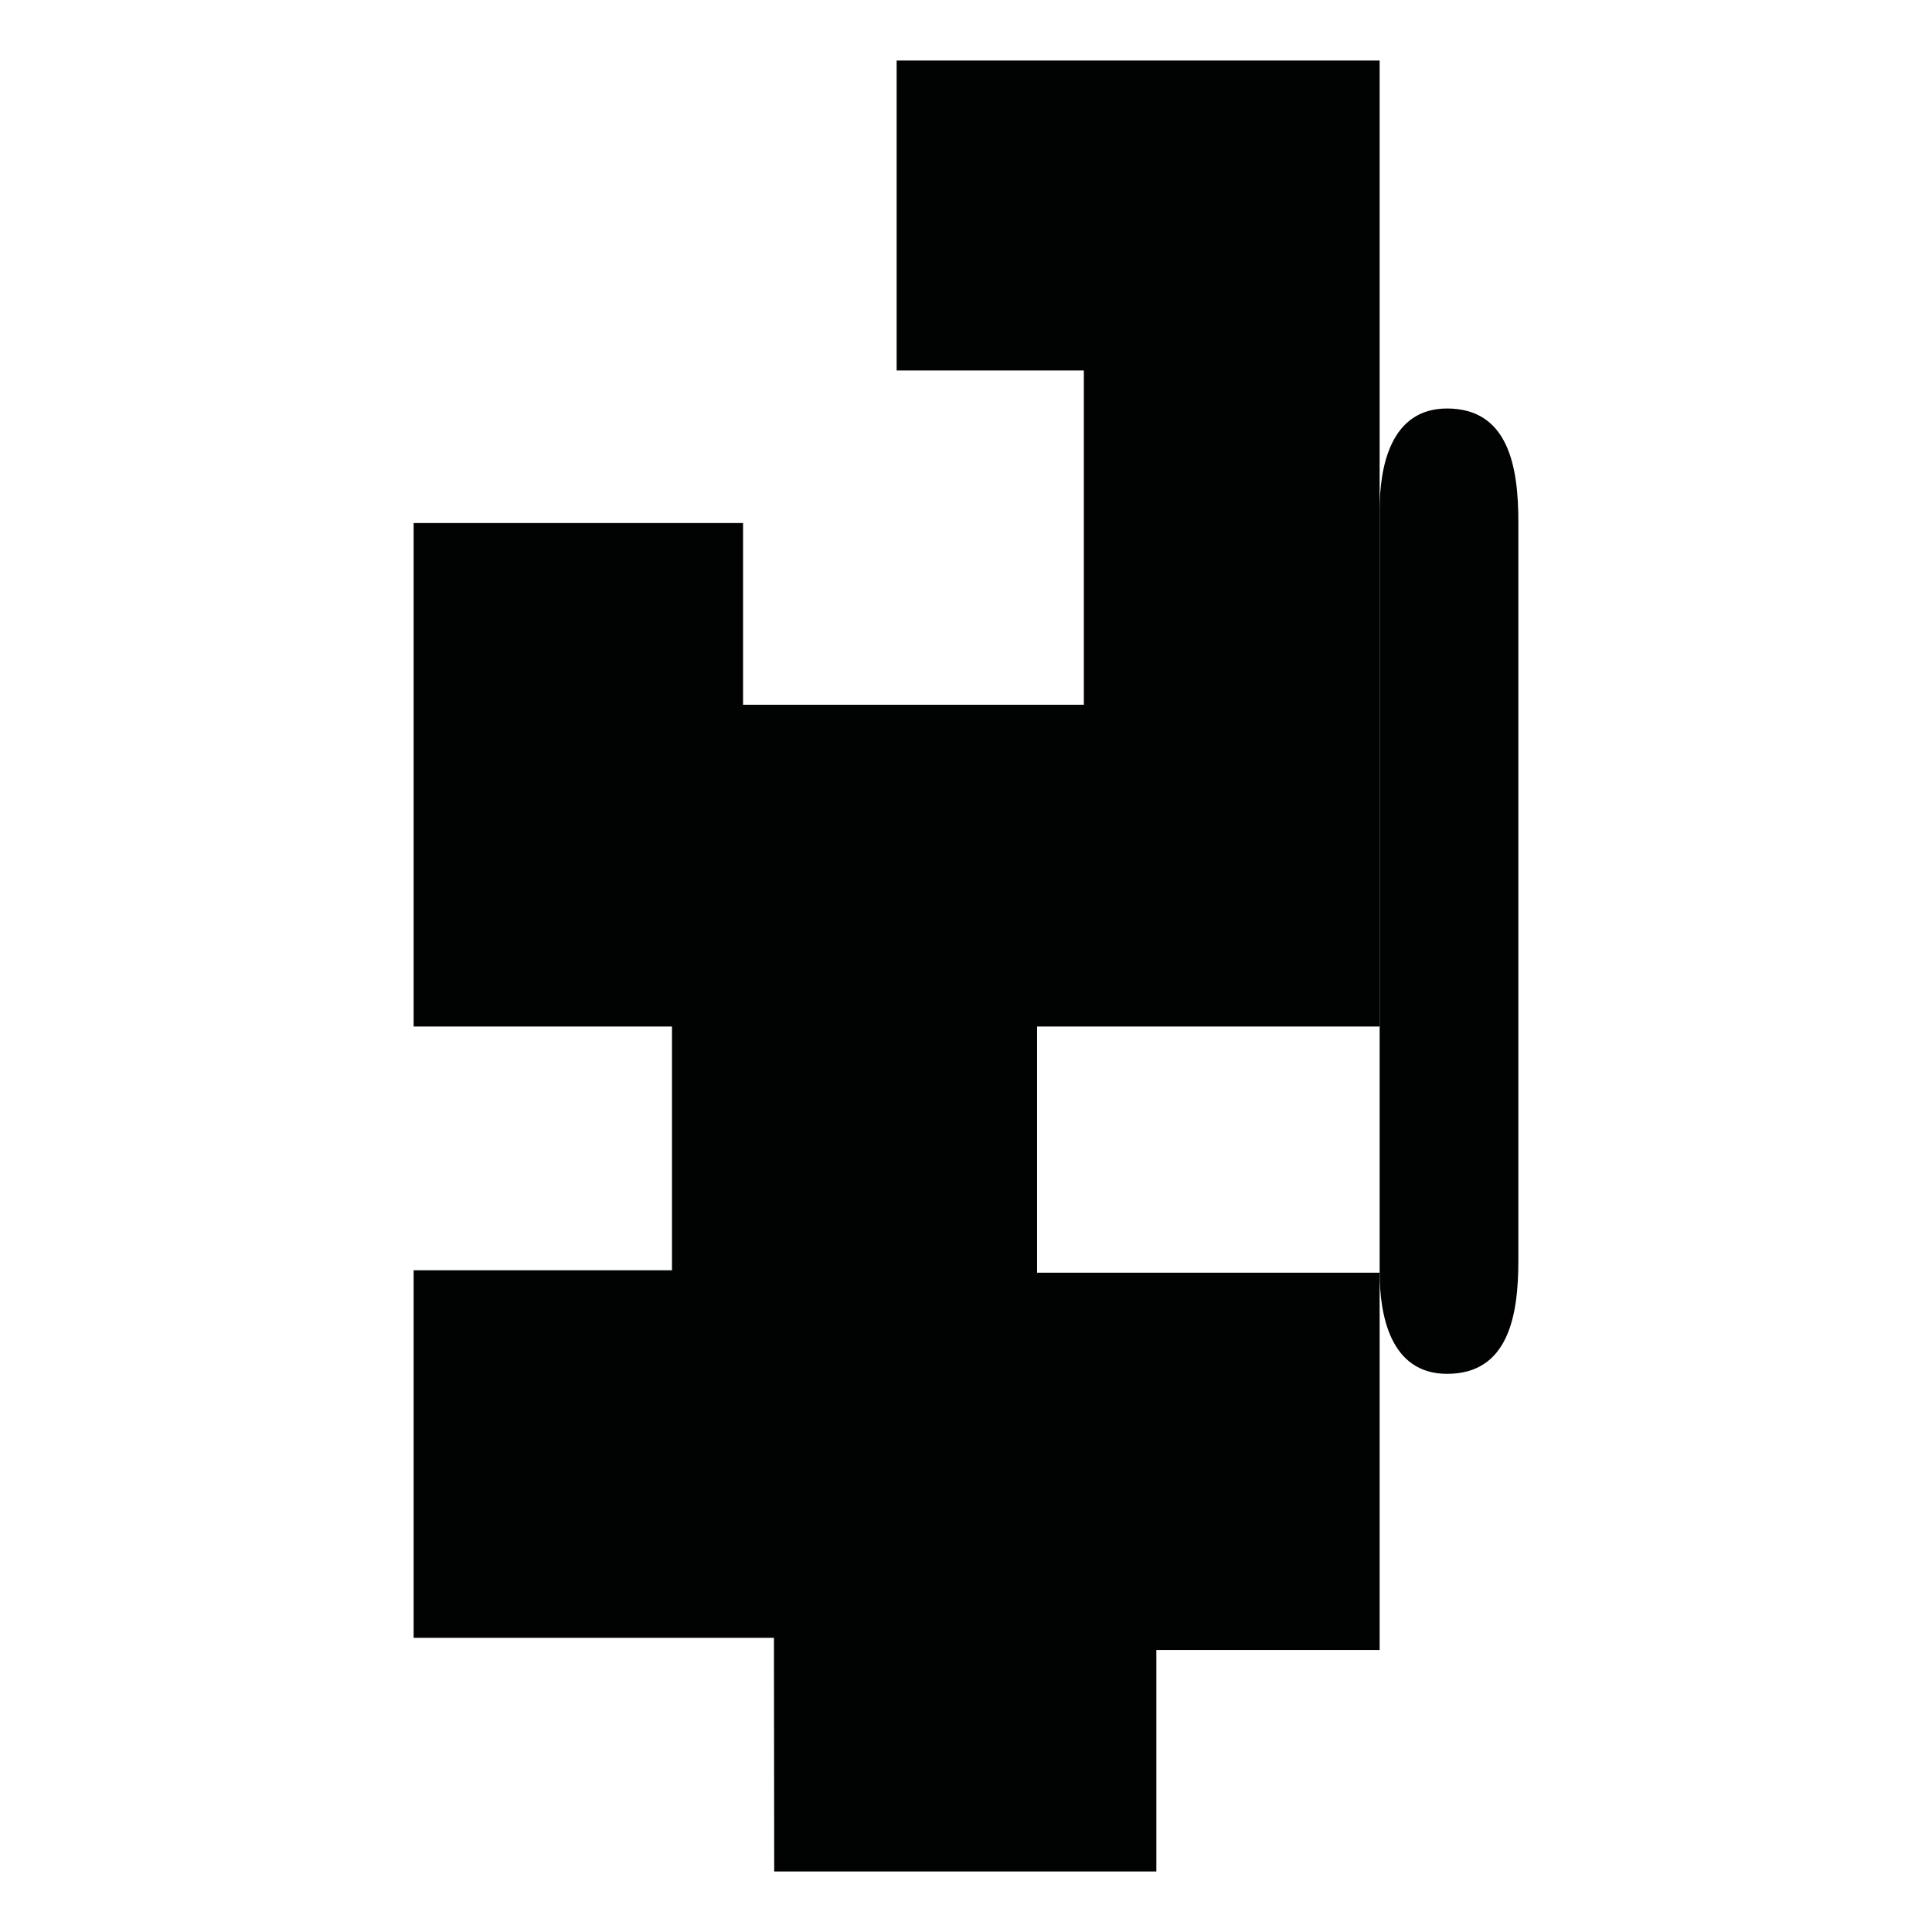 <?xml version="1.0" encoding="utf-8"?>
<!-- Generator: Adobe Illustrator 16.0.0, SVG Export Plug-In . SVG Version: 6.00 Build 0)  -->
<!DOCTYPE svg PUBLIC "-//W3C//DTD SVG 1.1//EN" "http://www.w3.org/Graphics/SVG/1.1/DTD/svg11.dtd">
<svg version="1.1" id="Calque_1" xmlns="http://www.w3.org/2000/svg" xmlns:xlink="http://www.w3.org/1999/xlink" x="0px" y="0px"
	 width="1190.551px" height="1190.551px" viewBox="0 0 1190.551 1190.551" enable-background="new 0 0 1190.551 1190.551"
	 xml:space="preserve">
<g>
	<polygon fill="#010202" points="639.079,632.577 850.172,632.577 850.172,37.297 552.534,37.297 552.534,228.297 667.895,228.297 
		667.895,434.297 457.895,434.297 457.895,322.297 254.895,322.297 254.895,632.577 414.09,632.577 414.09,782.773 254.895,782.773 
		254.895,1009.263 476.924,1009.263 477.087,1153.254 712.575,1153.254 712.575,1016.762 850.173,1016.762 850.173,784.273 
		639.079,784.273 	"/>
	<path fill="#010202" d="M935.656,321.795c0.025-33.889-5.938-70.066-43.958-70.066c-34.938,0-41.524,36.18-41.524,62.358
		c0,10.554,0,59.85,0,75.675c0,3.09,0,4.903,0,4.903c0,44.541,0,377.811,0,389.577c0,26.182,6.586,62.357,41.524,62.357
		c38.019,0.005,43.983-36.174,43.958-70.062c-0.02-16.96-0.002-338.194,0-381.869c0,0,0-0.223,0-0.644c0-2.777,0-4.262,0-4.262
		h-0.001C935.651,375.937,935.639,336.679,935.656,321.795z"/>
</g>
</svg>
